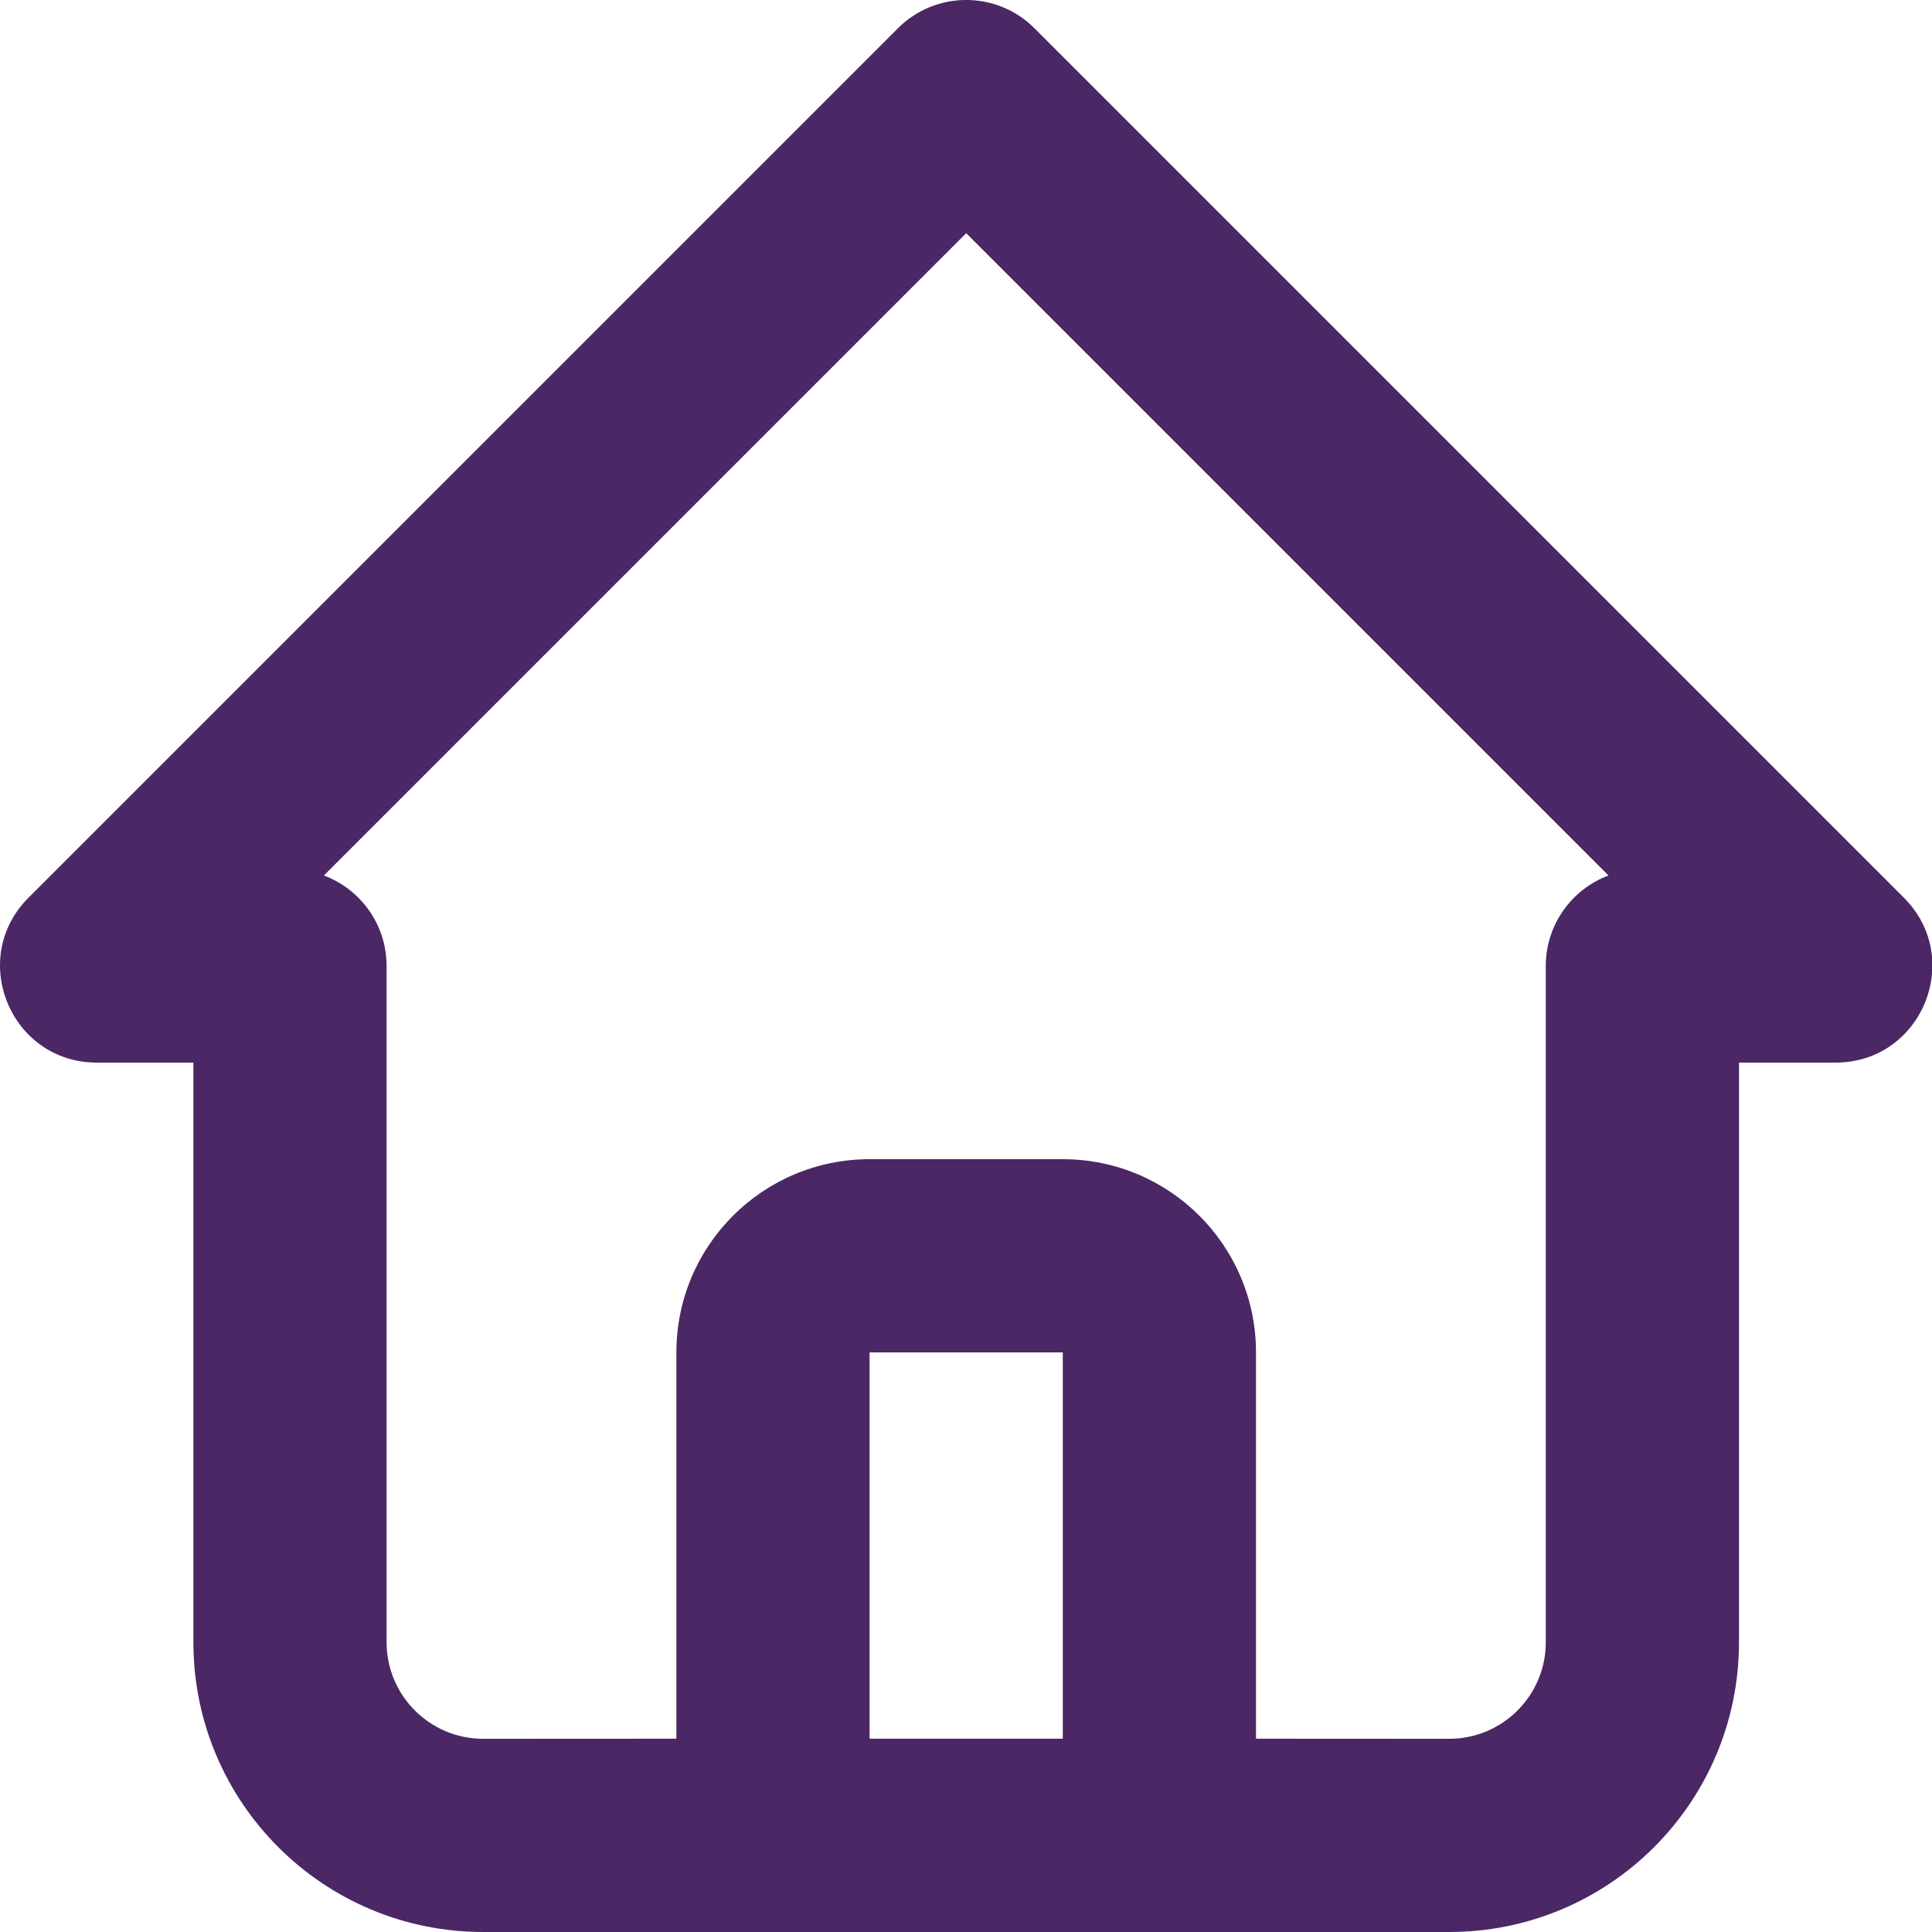 <?xml version="1.0" encoding="UTF-8"?>
<svg width="20px" height="20px" viewBox="0 0 20 20" version="1.1" xmlns="http://www.w3.org/2000/svg" xmlns:xlink="http://www.w3.org/1999/xlink">
    <!-- Generator: Sketch 63.1 (92452) - https://sketch.com -->
    <title>Icontriage</title>
    <desc>Created with Sketch.</desc>
    <g id="Page-1" stroke="none" stroke-width="1" fill="none" fill-rule="evenodd">
        <g id="home" transform="translate(-83, -839)" fill="#4B2766">
            <g id="menu-bar-home" transform="translate(0, 782)">
                <g id="beranda" transform="translate(77, 57)">
                    <path d="M11.002,20 C9.345,20 8.002,18.657 8.002,17 L8.002,11 L7.002,11 C6.111,11 5.665,9.923 6.295,9.293 L15.295,0.293 C15.685,-0.098 16.319,-0.098 16.709,0.293 L25.709,9.293 C26.339,9.923 25.893,11 25.002,11 L24.002,11 L24.002,17 C24.002,18.657 22.659,20 21.002,20 L11.002,20 Z M16.002,2.414 L9.353,9.063 C9.732,9.205 10.002,9.571 10.002,10 L10.002,17 C10.002,17.552 10.45,18 11.002,18 L13.002,17.999 L13.002,14 C13.002,12.895 13.897,12 15.002,12 L17.002,12 C18.107,12 19.002,12.895 19.002,14 L19.002,17.999 L21.002,18 C21.554,18 22.002,17.552 22.002,17 L22.002,10 C22.002,9.571 22.272,9.205 22.651,9.063 L16.002,2.414 Z M17.002,14 L15.002,14 L15.002,17.999 L17.002,17.999 L17.002,14 Z" id="Icon"></path>
                </g>
            </g>
        </g>
    </g>
</svg>
